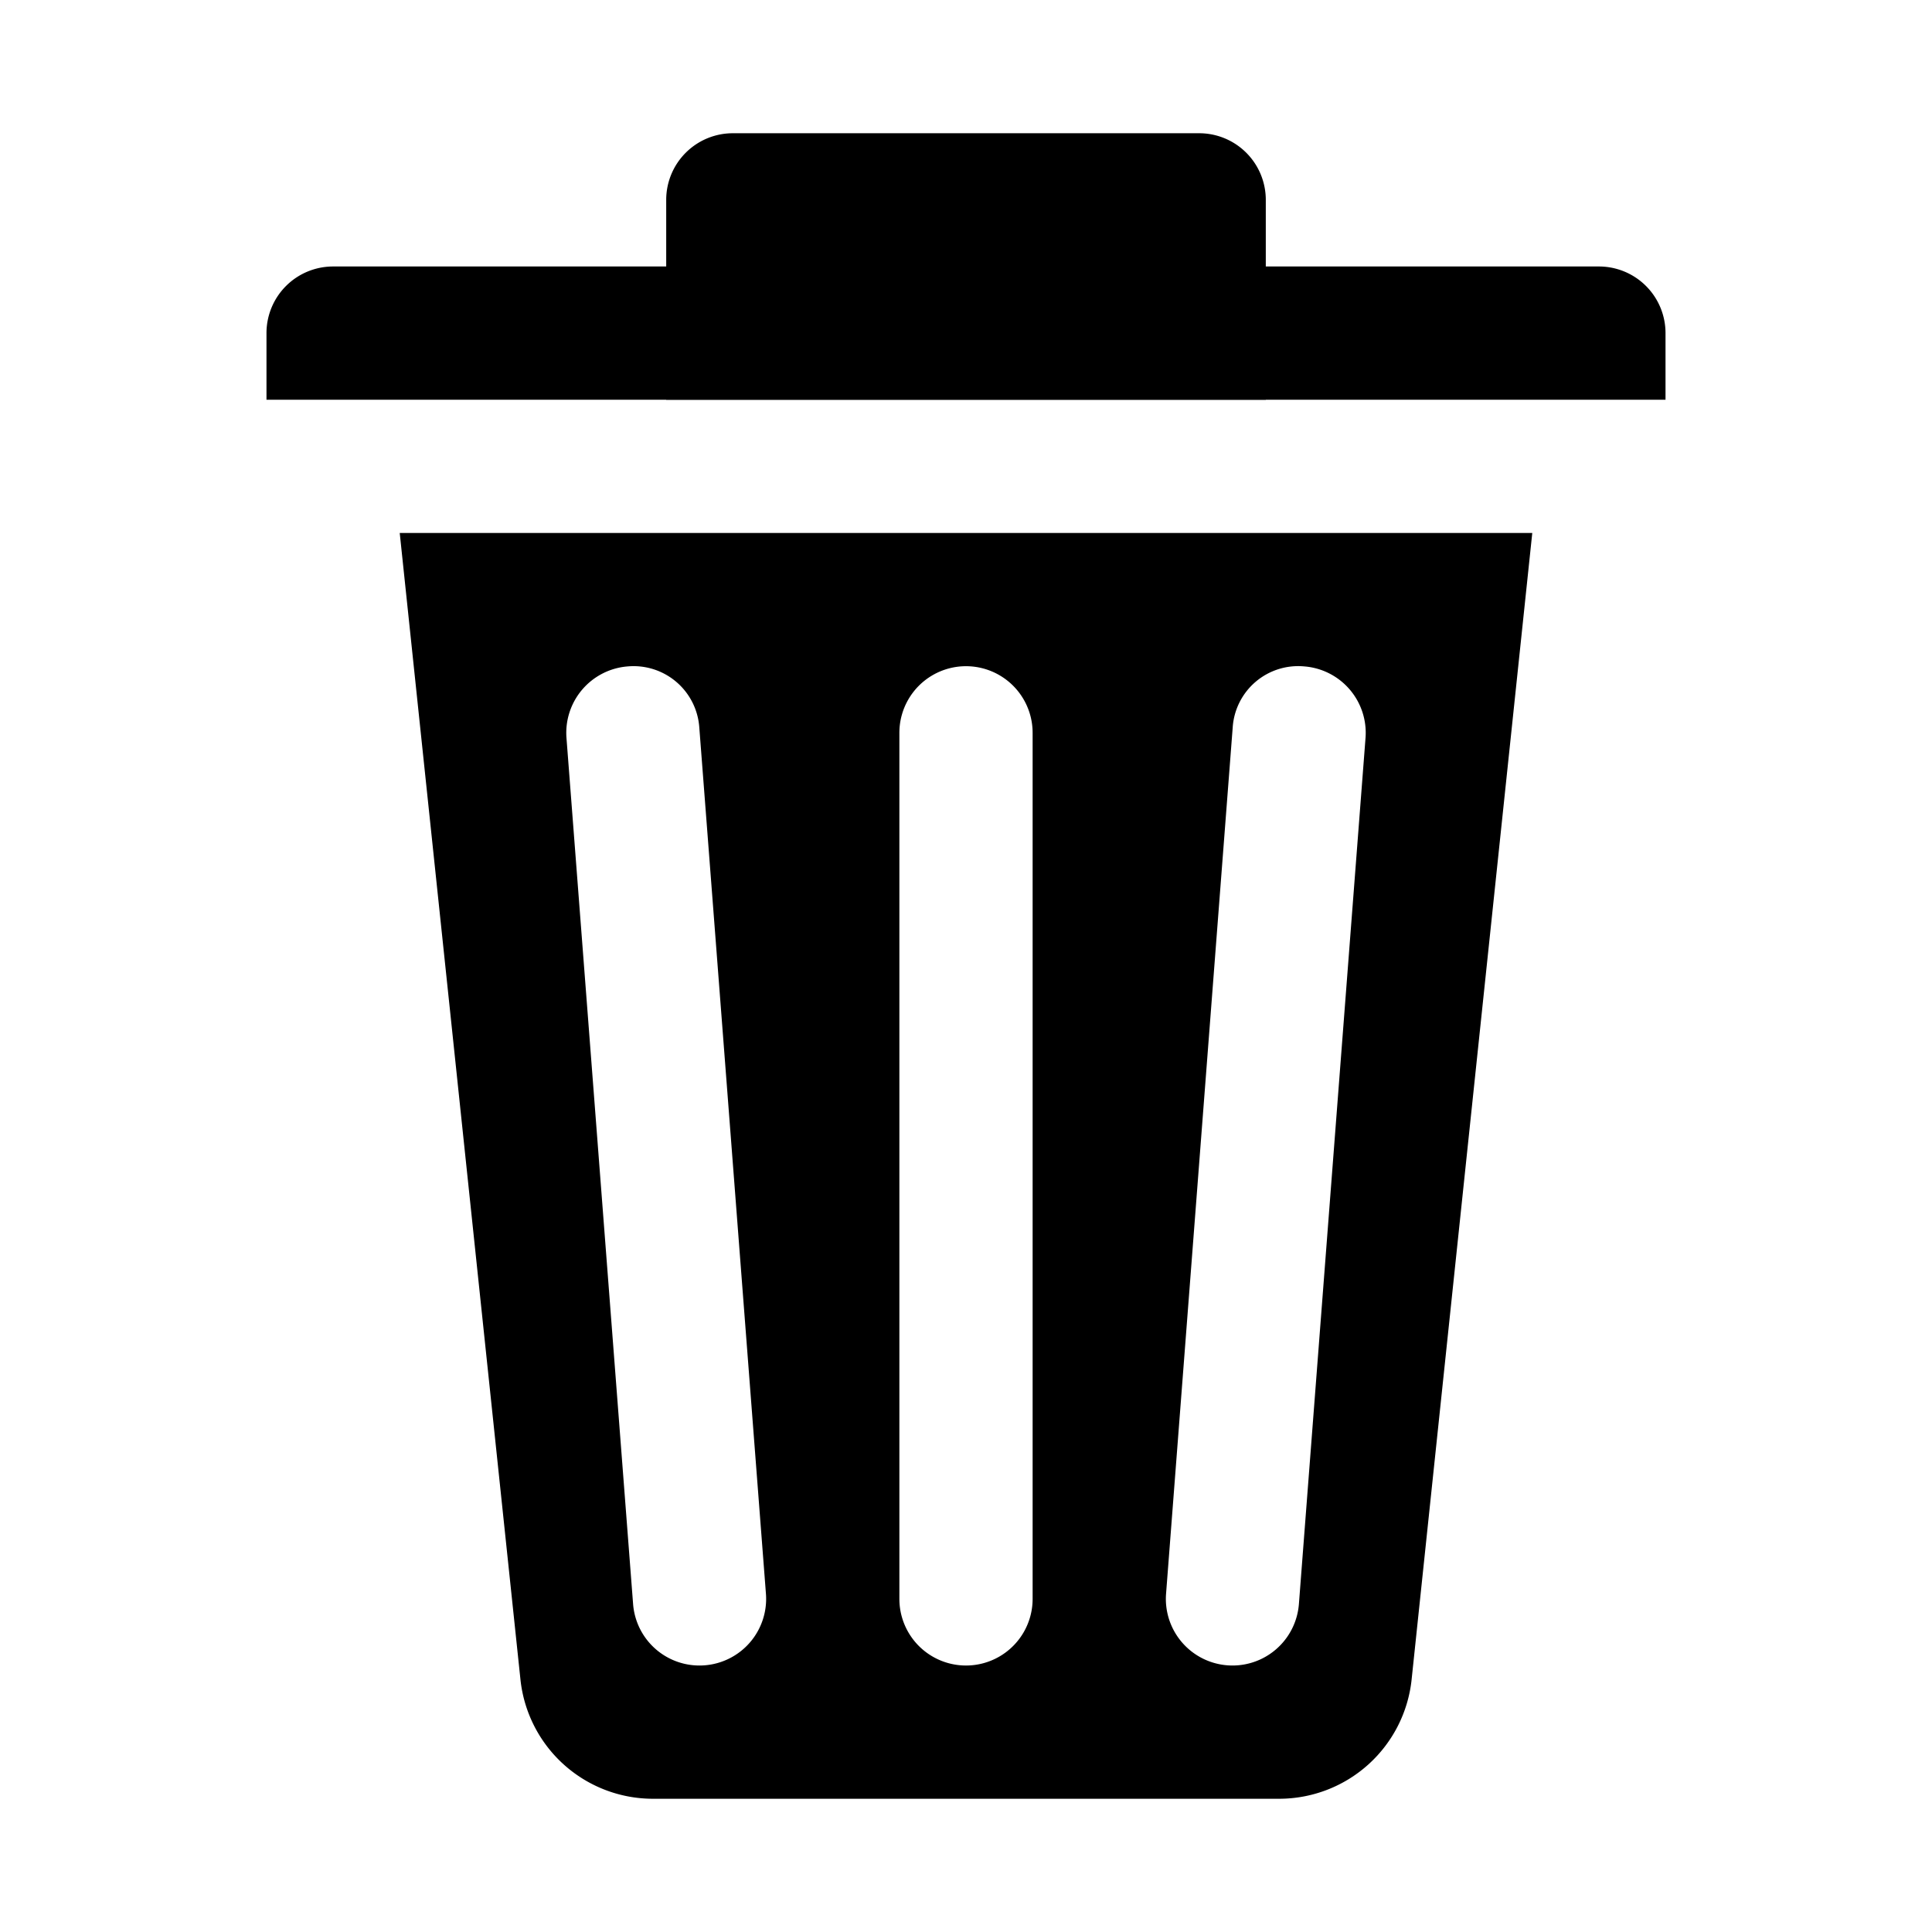 <svg xmlns="http://www.w3.org/2000/svg" id="Layer_1" x="0" y="0" version="1.1" viewBox="0 0 29 29" xml:space="preserve"><path d="M10 3v3h9V3a1 1 0 0 0-1-1h-7a1 1 0 0 0-1 1z"/><path d="M4 5v1h21V5a1 1 0 0 0-1-1H5a1 1 0 0 0-1 1zM6 8l1.812 17.209A2 2 0 0 0 9.801 27H19.2a2 2 0 0 0 1.989-1.791L23 8H6zm4.577 16.997a.999.999 0 0 1-1.074-.92l-1-13a1 1 0 0 1 .92-1.074.989.989 0 0 1 1.074.92l1 13a1 1 0 0 1-.92 1.074zM15.5 24a1 1 0 0 1-2 0V11a1 1 0 0 1 2 0v13zm3.997.077a.999.999 0 1 1-1.994-.154l1-13a.985.985 0 0 1 1.074-.92 1 1 0 0 1 .92 1.074l-1 13z"/></svg>
